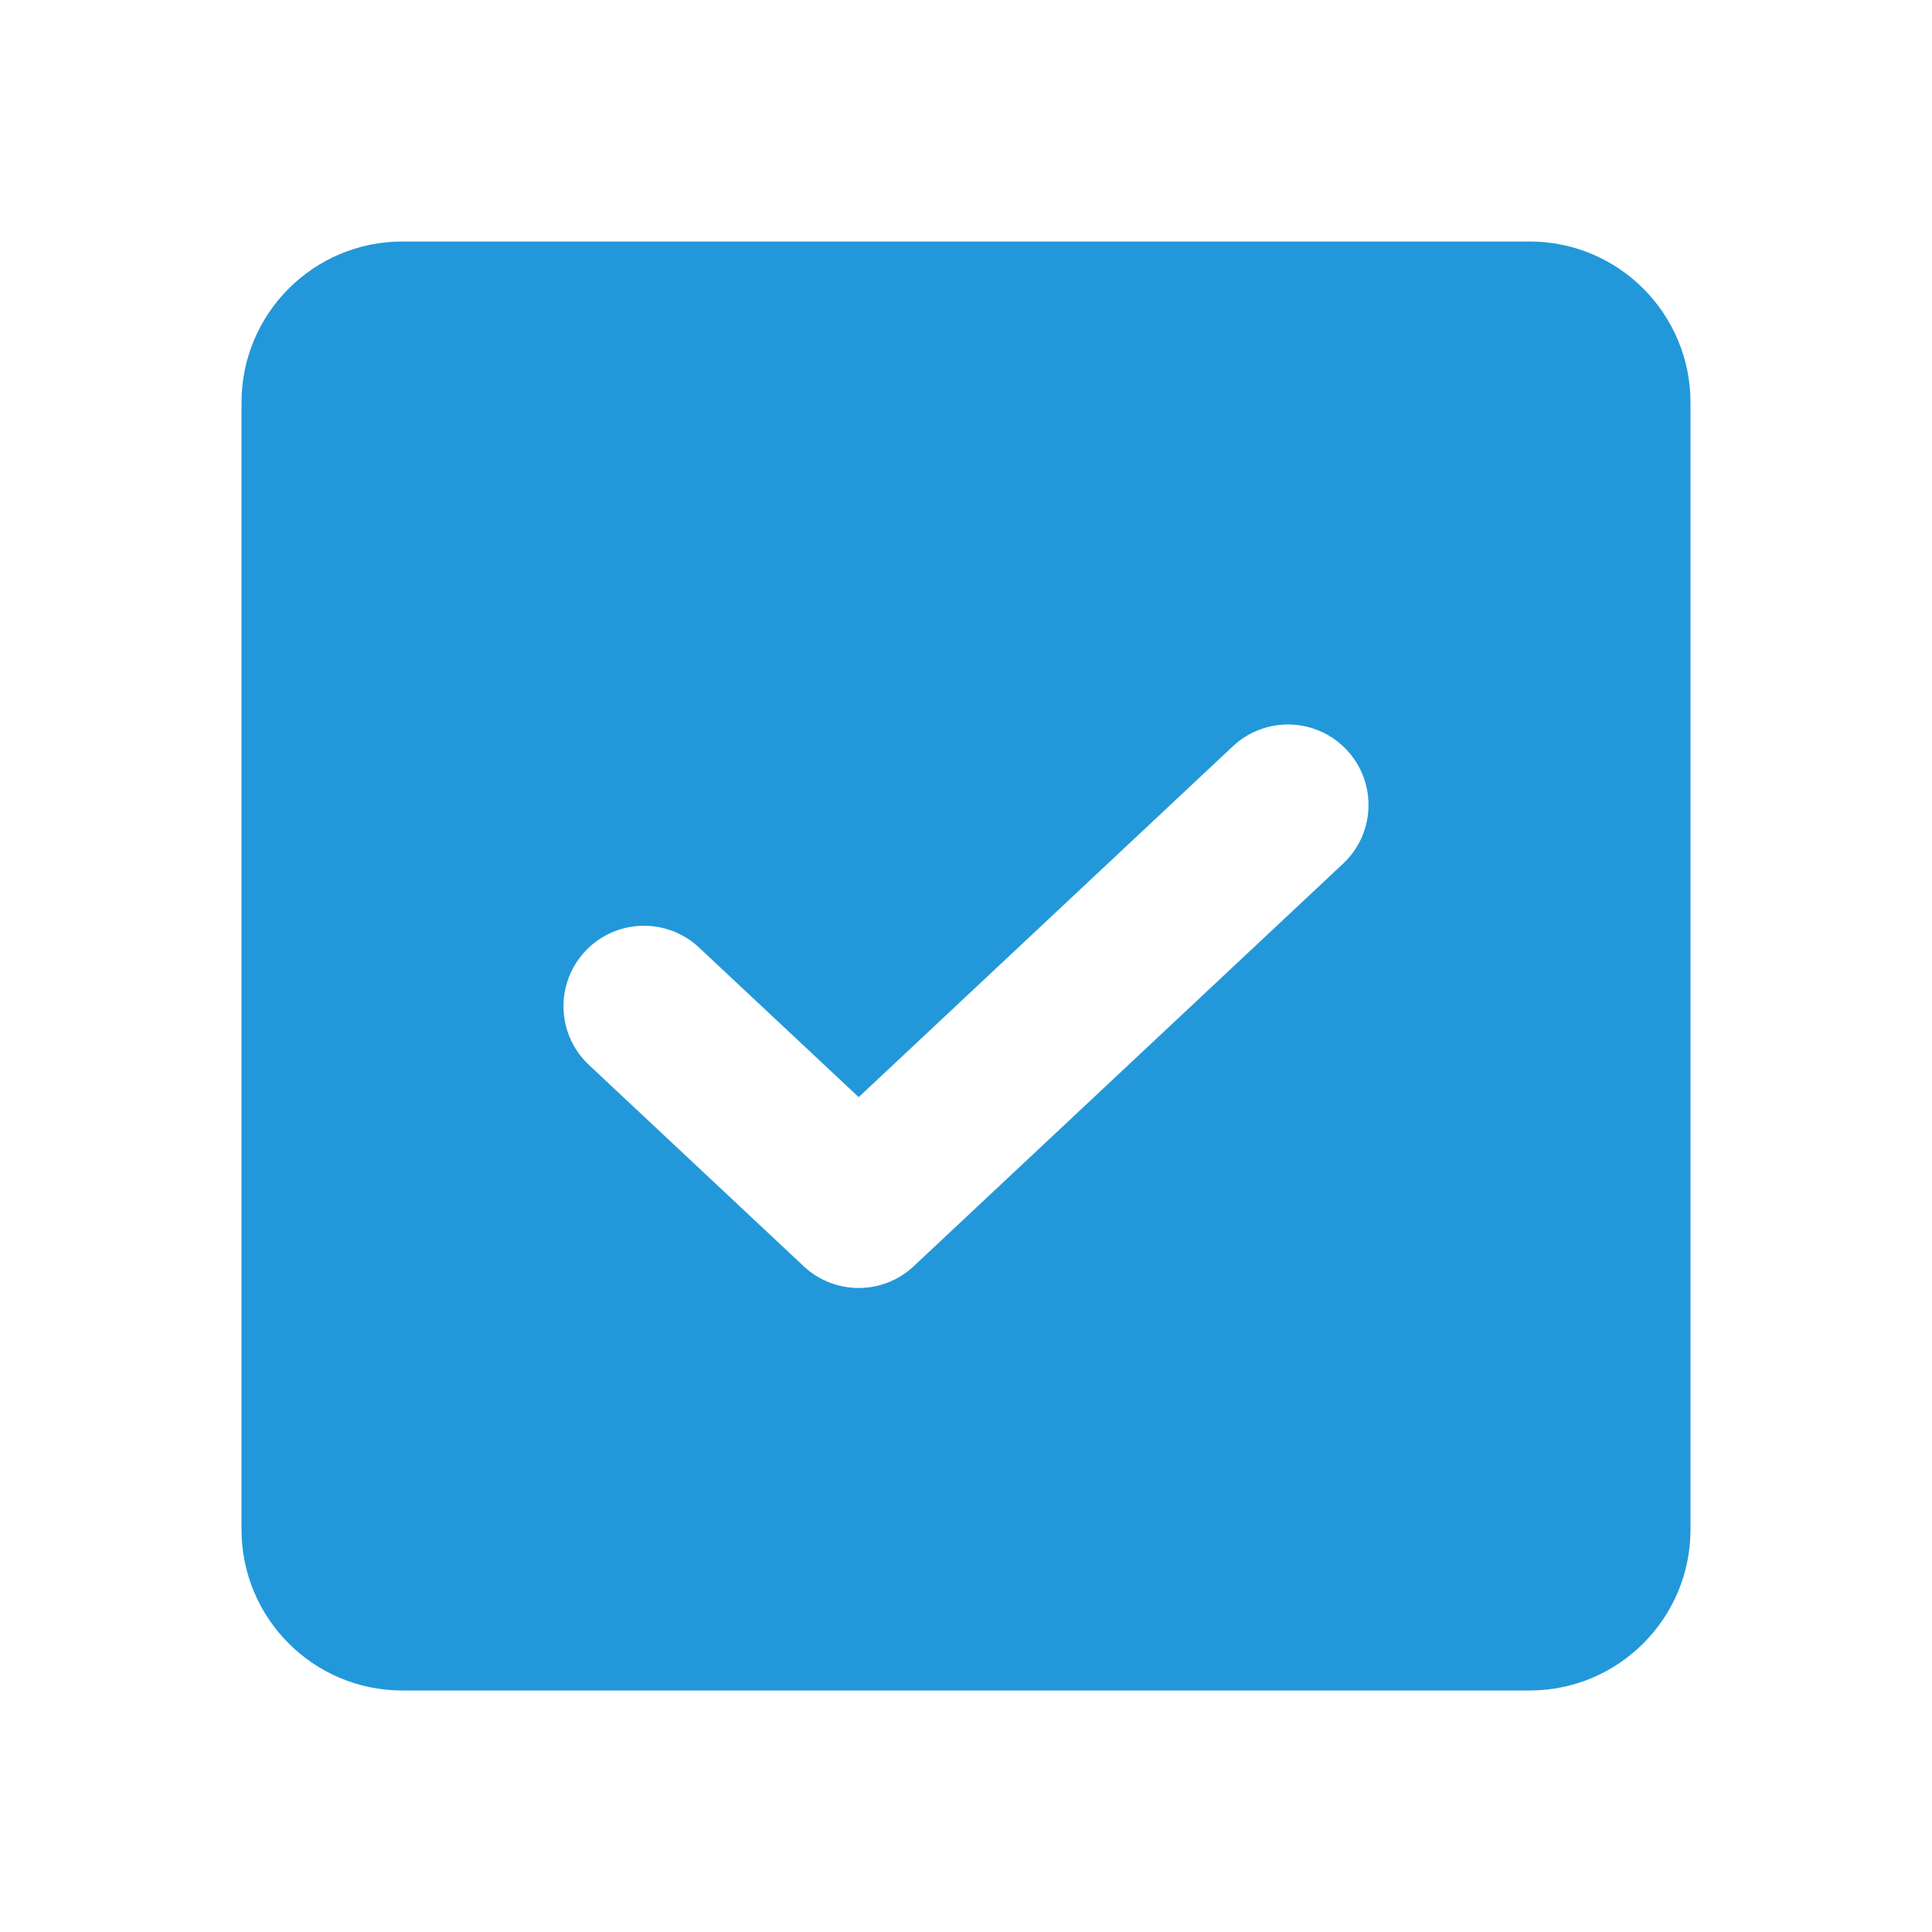 <svg width="24" height="24" viewBox="0 0 24 24" fill="none" xmlns="http://www.w3.org/2000/svg">
<path fill-rule="evenodd" clip-rule="evenodd" d="M5 3H19C20.11 3 21 3.9 21 5V19C21 20.1 20.11 21 19 21H5C3.89 21 3 20.1 3 19V5C3 3.9 3.89 3 5 3ZM16.684 10.729C17.087 10.352 17.107 9.719 16.73 9.316C16.352 8.913 15.719 8.893 15.316 9.27L10.667 13.629L8.684 11.771C8.281 11.393 7.648 11.413 7.27 11.816C6.893 12.219 6.913 12.852 7.316 13.229L9.983 15.729C10.367 16.09 10.966 16.09 11.351 15.729L16.684 10.729Z" fill="#2298DA"/>
</svg>
